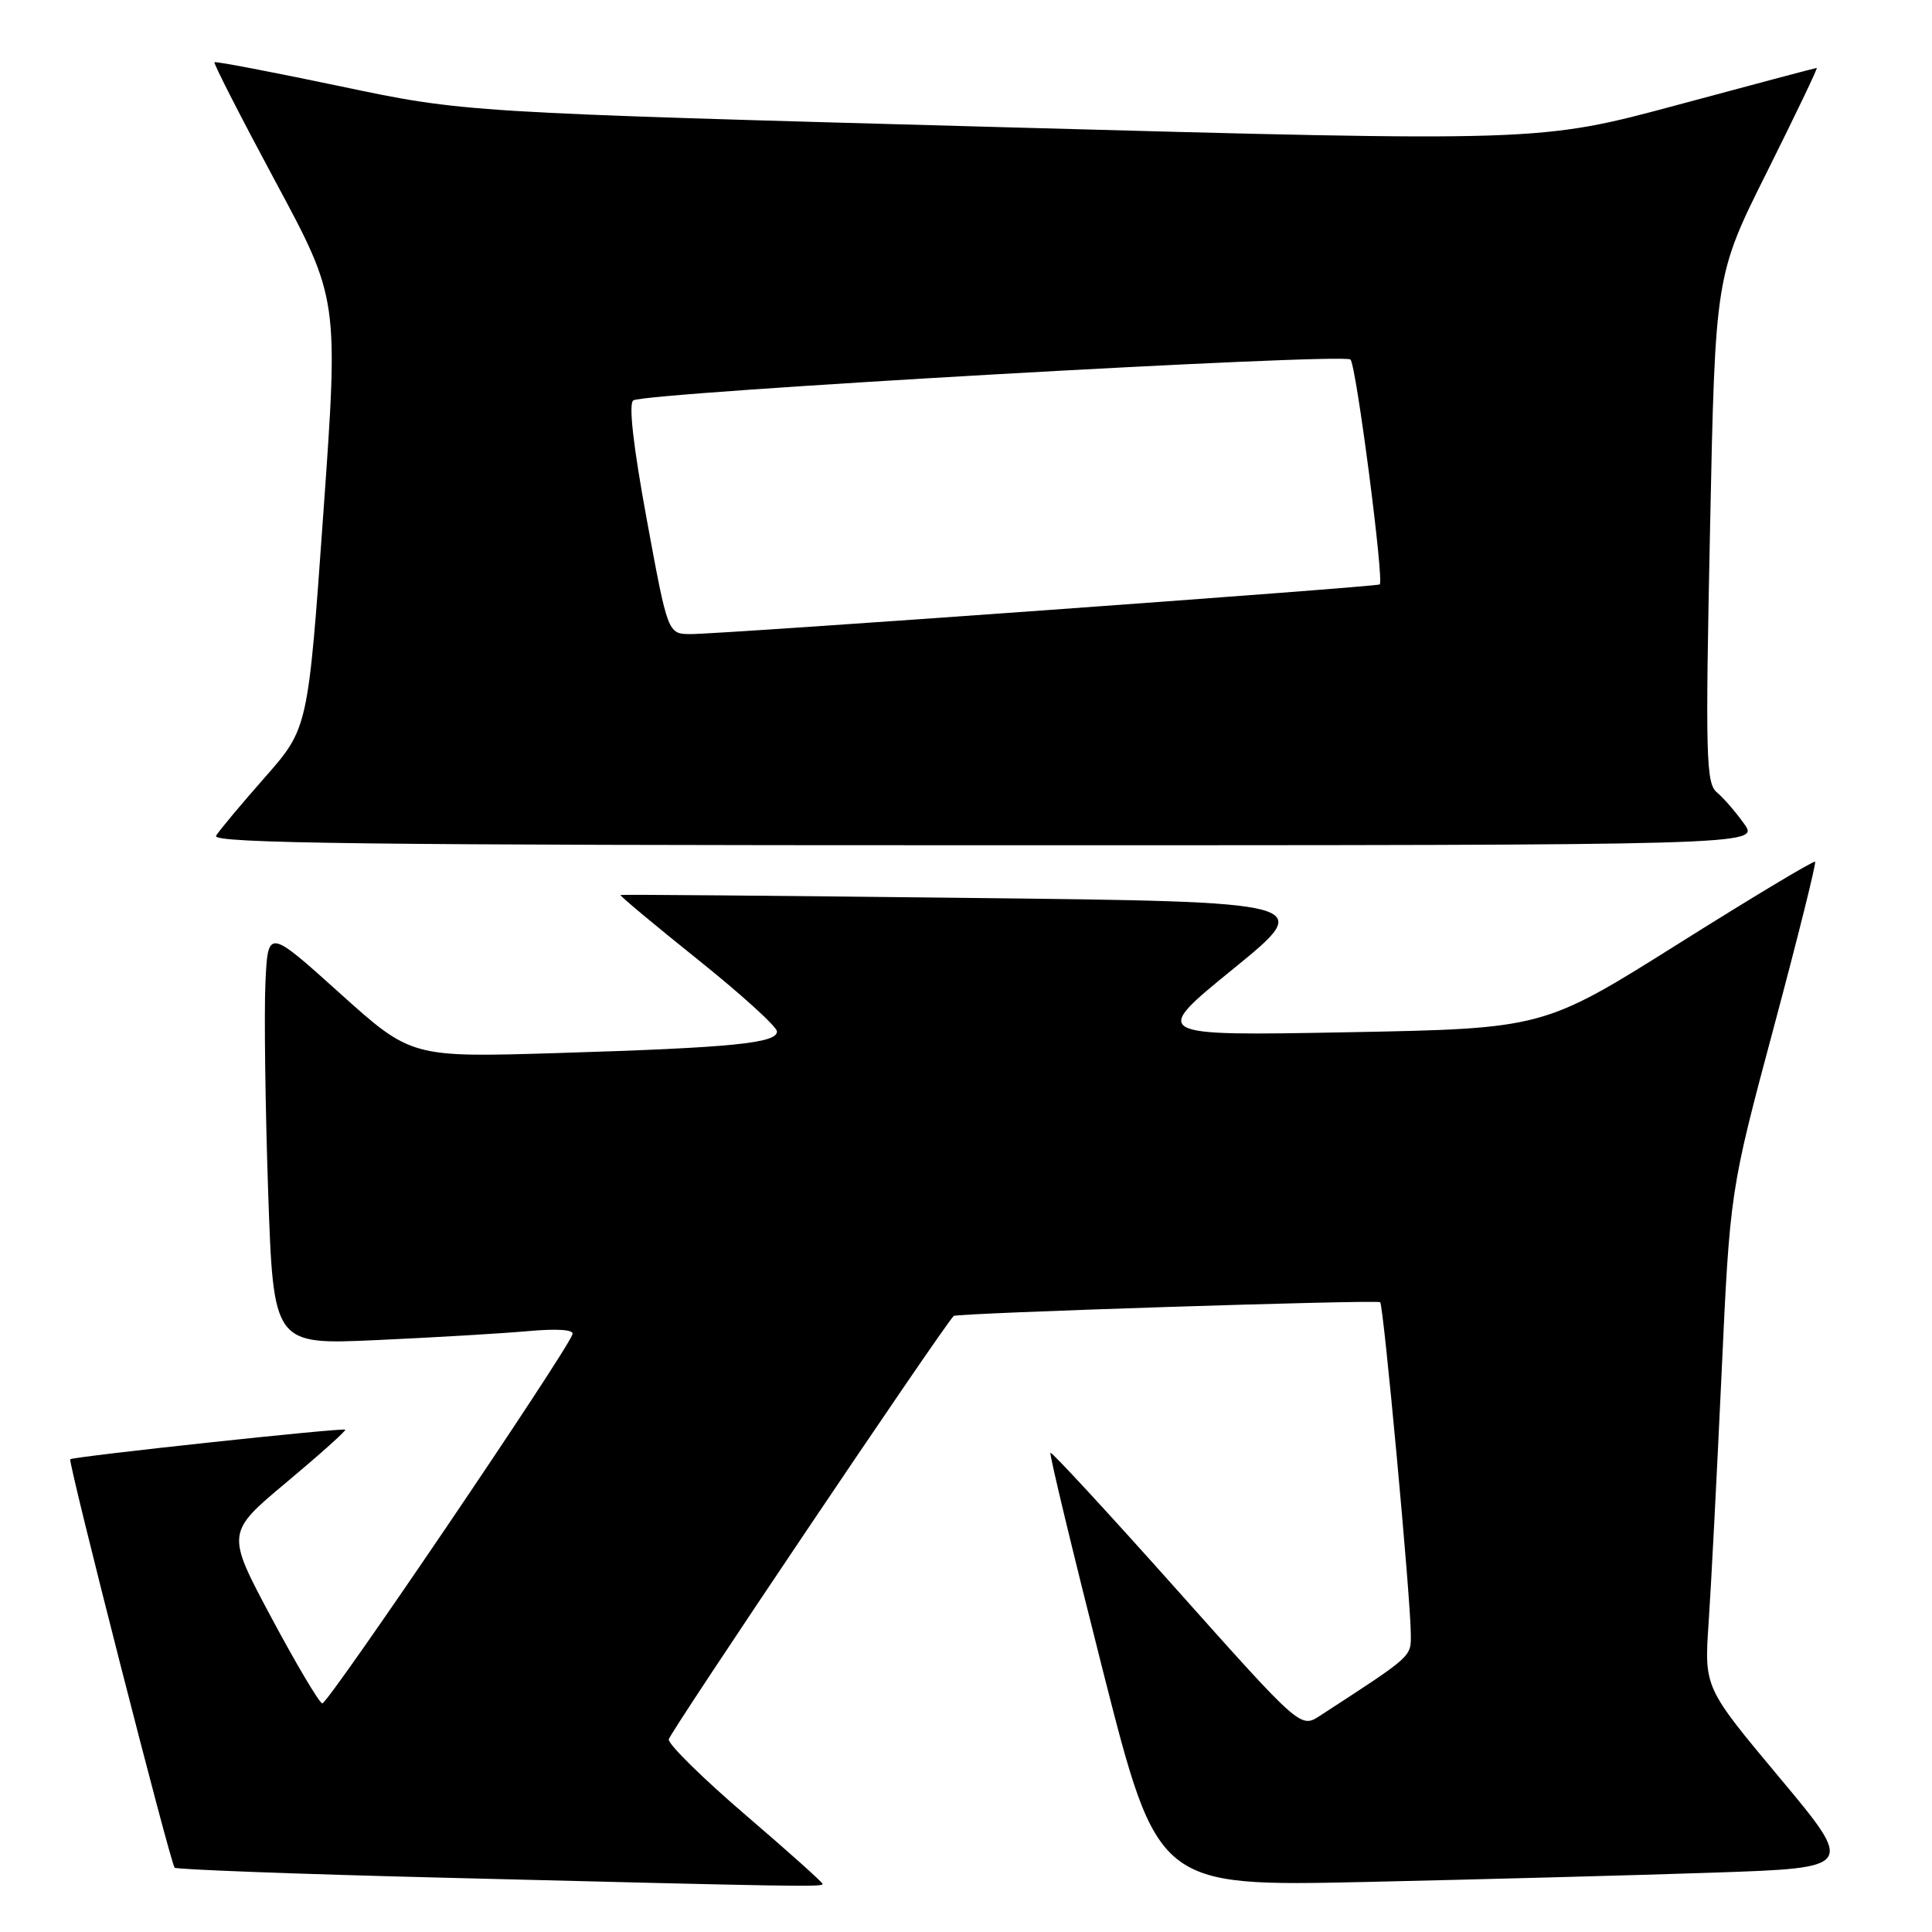 <?xml version="1.0" encoding="UTF-8" standalone="no"?>
<!DOCTYPE svg PUBLIC "-//W3C//DTD SVG 1.1//EN" "http://www.w3.org/Graphics/SVG/1.1/DTD/svg11.dtd" >
<svg xmlns="http://www.w3.org/2000/svg" xmlns:xlink="http://www.w3.org/1999/xlink" version="1.1" viewBox="0 0 256 256">
 <g >
 <path fill="currentColor"
d=" M 109.00 249.63 C 109.00 249.42 104.39 245.29 98.75 240.46 C 93.11 235.62 88.55 231.13 88.61 230.48 C 88.69 229.66 124.74 176.08 126.37 174.37 C 126.73 173.99 182.53 172.19 182.88 172.55 C 183.33 173.00 186.91 211.67 186.94 216.50 C 186.96 219.58 187.27 219.31 174.91 227.34 C 172.33 229.02 172.33 229.02 155.91 210.62 C 146.89 200.50 139.36 192.35 139.19 192.50 C 139.02 192.66 142.15 205.65 146.14 221.38 C 153.41 249.97 153.41 249.97 180.95 249.37 C 196.10 249.03 216.89 248.48 227.14 248.13 C 245.78 247.50 245.78 247.50 235.80 235.55 C 225.82 223.61 225.82 223.61 226.40 215.05 C 226.72 210.35 227.49 195.54 228.11 182.15 C 229.23 157.81 229.23 157.81 235.03 136.15 C 238.22 124.24 240.68 114.36 240.51 114.18 C 240.34 114.00 232.16 118.91 222.35 125.08 C 204.50 136.29 204.50 136.29 178.50 136.78 C 152.50 137.26 152.50 137.26 163.41 128.38 C 174.32 119.50 174.32 119.50 128.41 118.98 C 103.16 118.69 82.38 118.51 82.22 118.59 C 82.07 118.66 86.66 122.50 92.42 127.11 C 98.18 131.72 102.92 136.02 102.95 136.66 C 103.02 138.23 96.96 138.83 74.00 139.53 C 54.50 140.13 54.50 140.13 45.00 131.58 C 35.50 123.03 35.50 123.03 35.17 130.27 C 34.99 134.24 35.15 146.66 35.53 157.85 C 36.23 178.19 36.23 178.19 49.86 177.57 C 57.36 177.23 66.36 176.70 69.86 176.39 C 73.84 176.03 76.09 176.18 75.86 176.80 C 74.86 179.49 43.39 225.91 42.70 225.71 C 42.26 225.58 39.22 220.44 35.93 214.29 C 29.96 203.10 29.96 203.10 37.99 196.39 C 42.40 192.70 45.89 189.57 45.75 189.44 C 45.45 189.15 9.66 193.00 9.31 193.36 C 8.98 193.69 22.58 246.91 23.14 247.48 C 23.39 247.72 39.32 248.32 58.55 248.80 C 106.53 250.01 109.00 250.05 109.00 249.63 Z  M 231.11 109.16 C 230.00 107.60 228.37 105.72 227.49 104.99 C 226.06 103.80 225.96 100.20 226.59 70.08 C 227.28 36.50 227.28 36.50 234.15 22.75 C 237.92 15.19 240.89 9.00 240.73 9.00 C 240.58 9.00 232.26 11.21 222.25 13.91 C 204.04 18.81 204.04 18.81 132.77 16.85 C 61.50 14.89 61.50 14.89 45.09 11.43 C 36.07 9.54 28.56 8.10 28.42 8.25 C 28.27 8.40 31.91 15.52 36.51 24.08 C 44.87 39.63 44.87 39.63 42.84 68.07 C 40.82 96.50 40.82 96.50 35.10 103.00 C 31.95 106.58 29.03 110.06 28.63 110.75 C 28.03 111.75 48.68 112.00 130.51 112.00 C 233.14 112.00 233.14 112.00 231.11 109.16 Z  M 85.70 68.84 C 83.90 59.06 83.27 53.45 83.92 53.05 C 85.62 52.00 178.14 46.73 178.95 47.64 C 179.72 48.51 183.42 76.98 182.82 77.44 C 182.39 77.77 95.34 84.05 91.50 84.02 C 88.49 84.00 88.49 84.00 85.70 68.84 Z "/>
</g>
</svg>